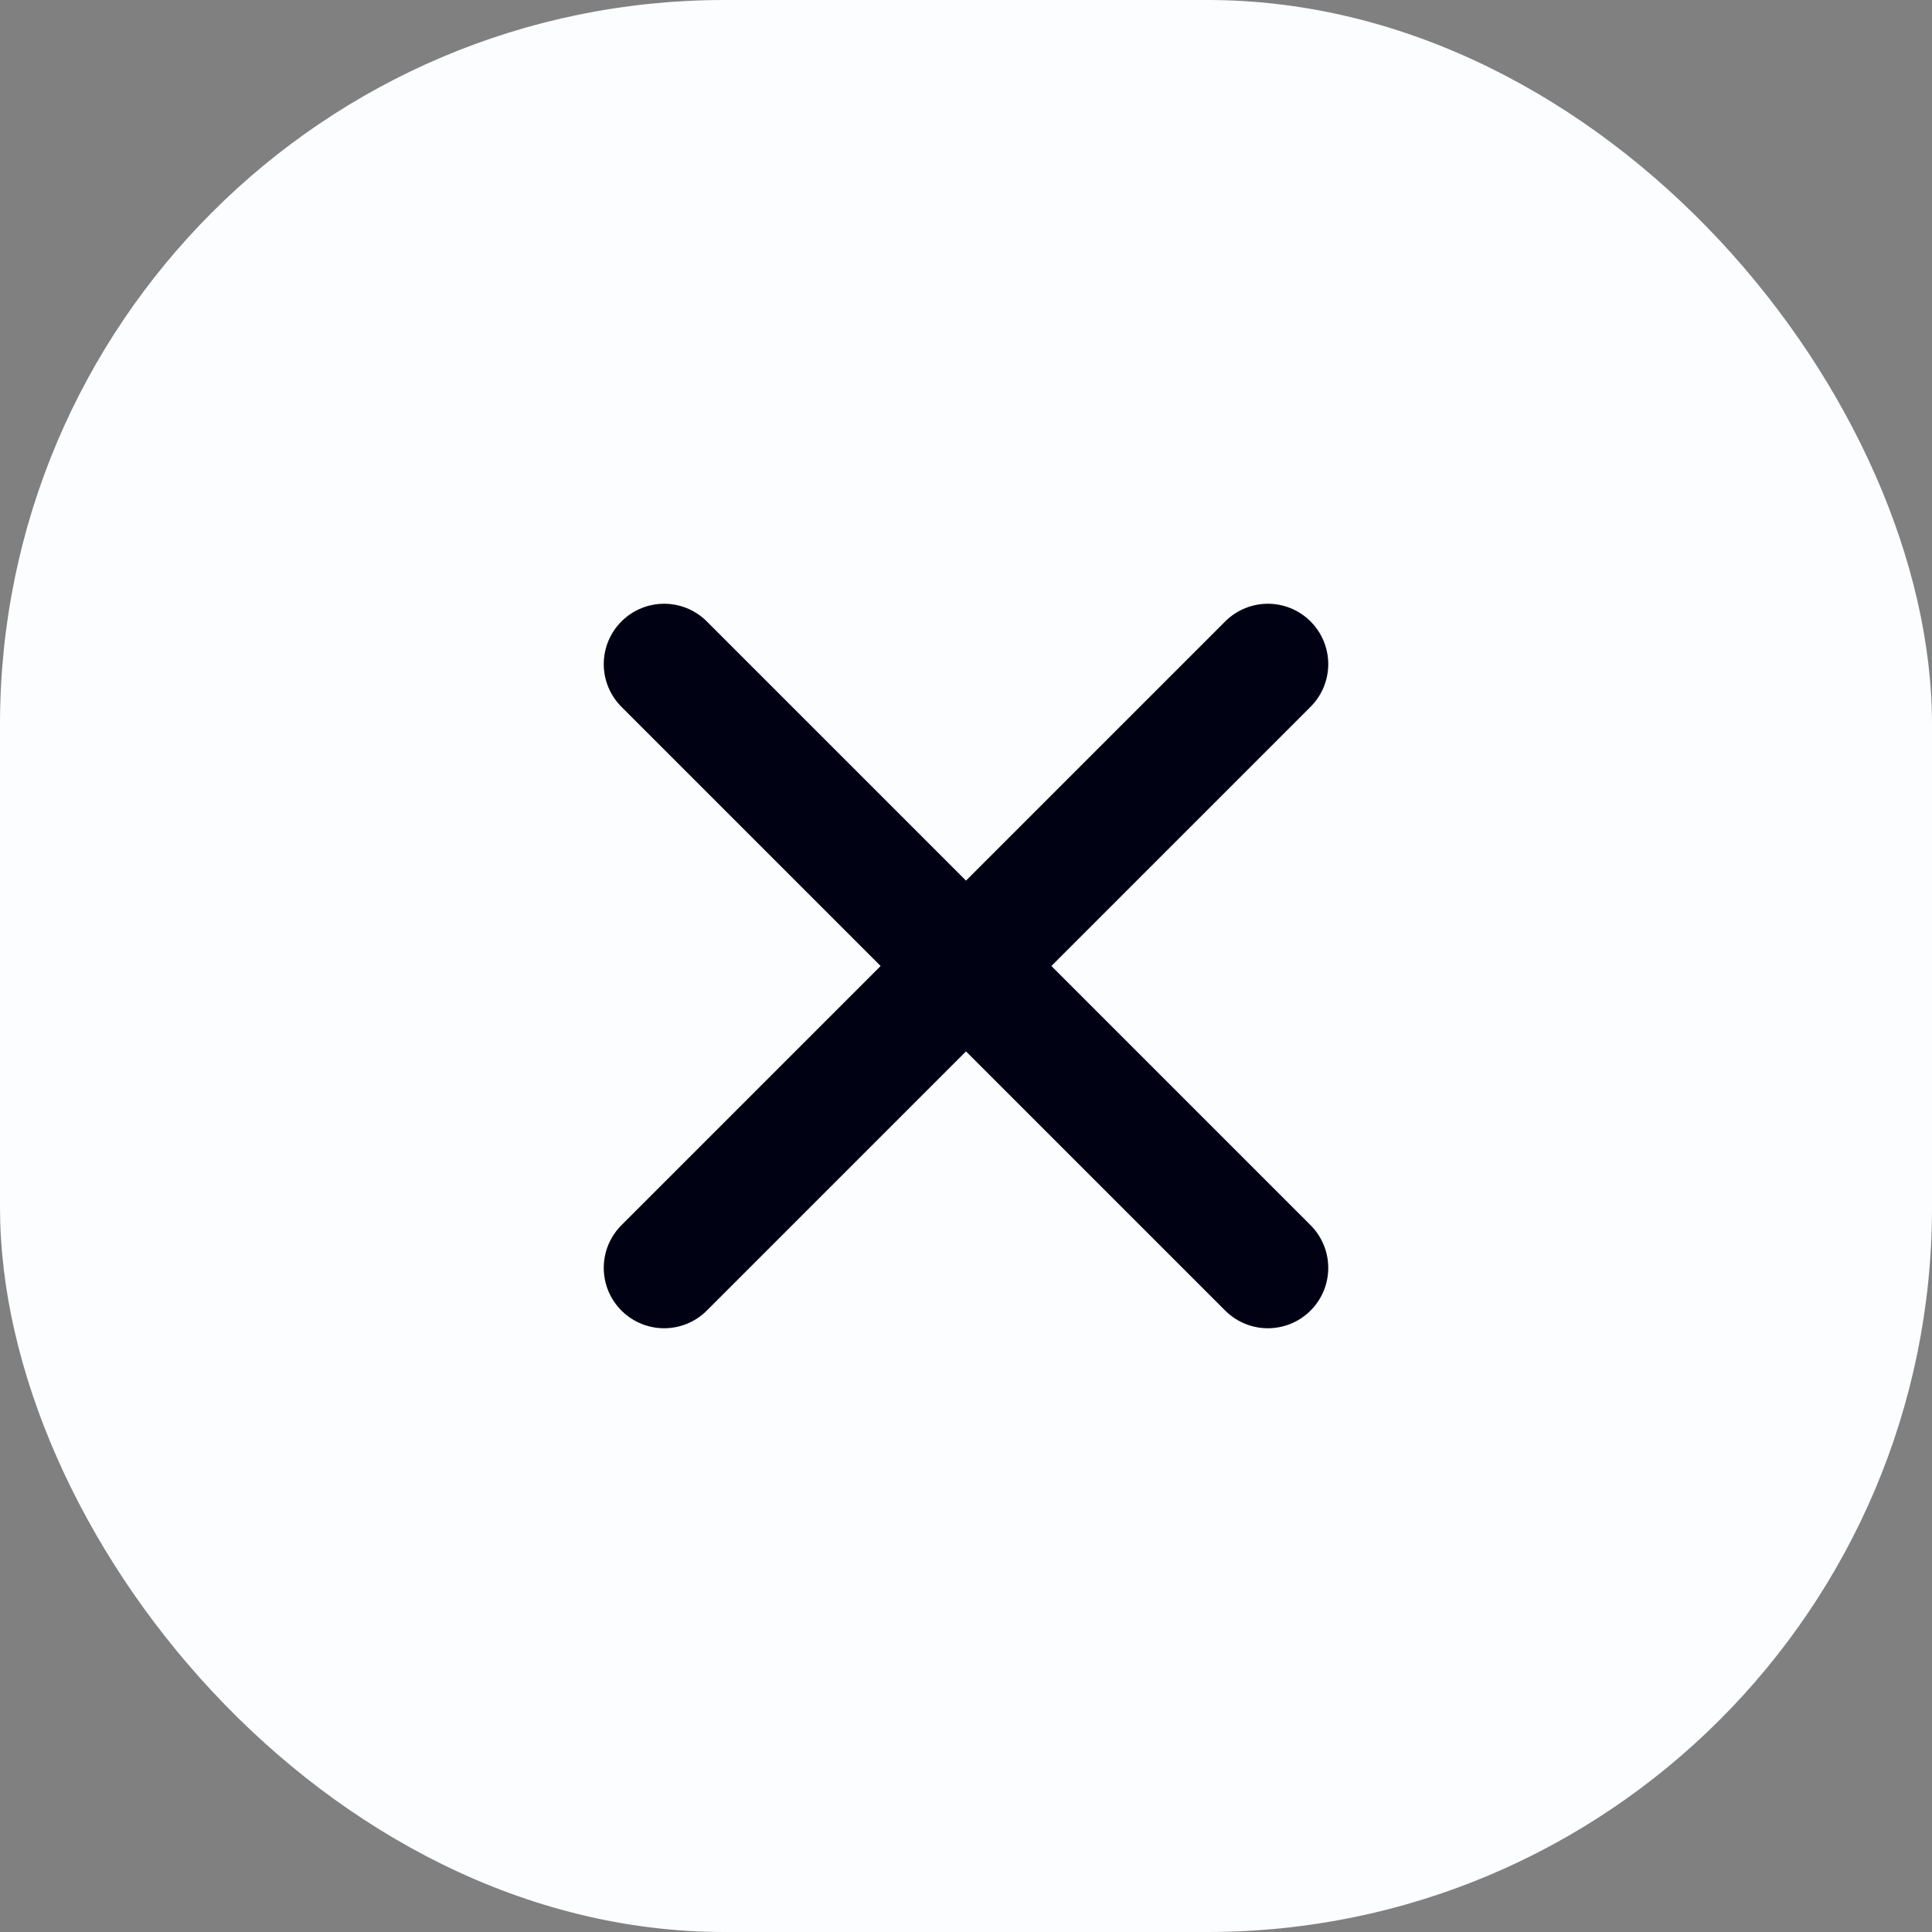 <svg width="32" height="32" viewBox="0 0 32 32" fill="none" xmlns="http://www.w3.org/2000/svg">
<rect x="0" y="0" width="32" height="32" fill="#808080" stroke="none"/>
<rect width="32" height="32" rx="12" fill="#FCFDFE"/>
<path d="M21 11L11 21M11 11L21 21" stroke="#010114" stroke-width="2" stroke-linecap="round" stroke-linejoin="round"/>
</svg>
